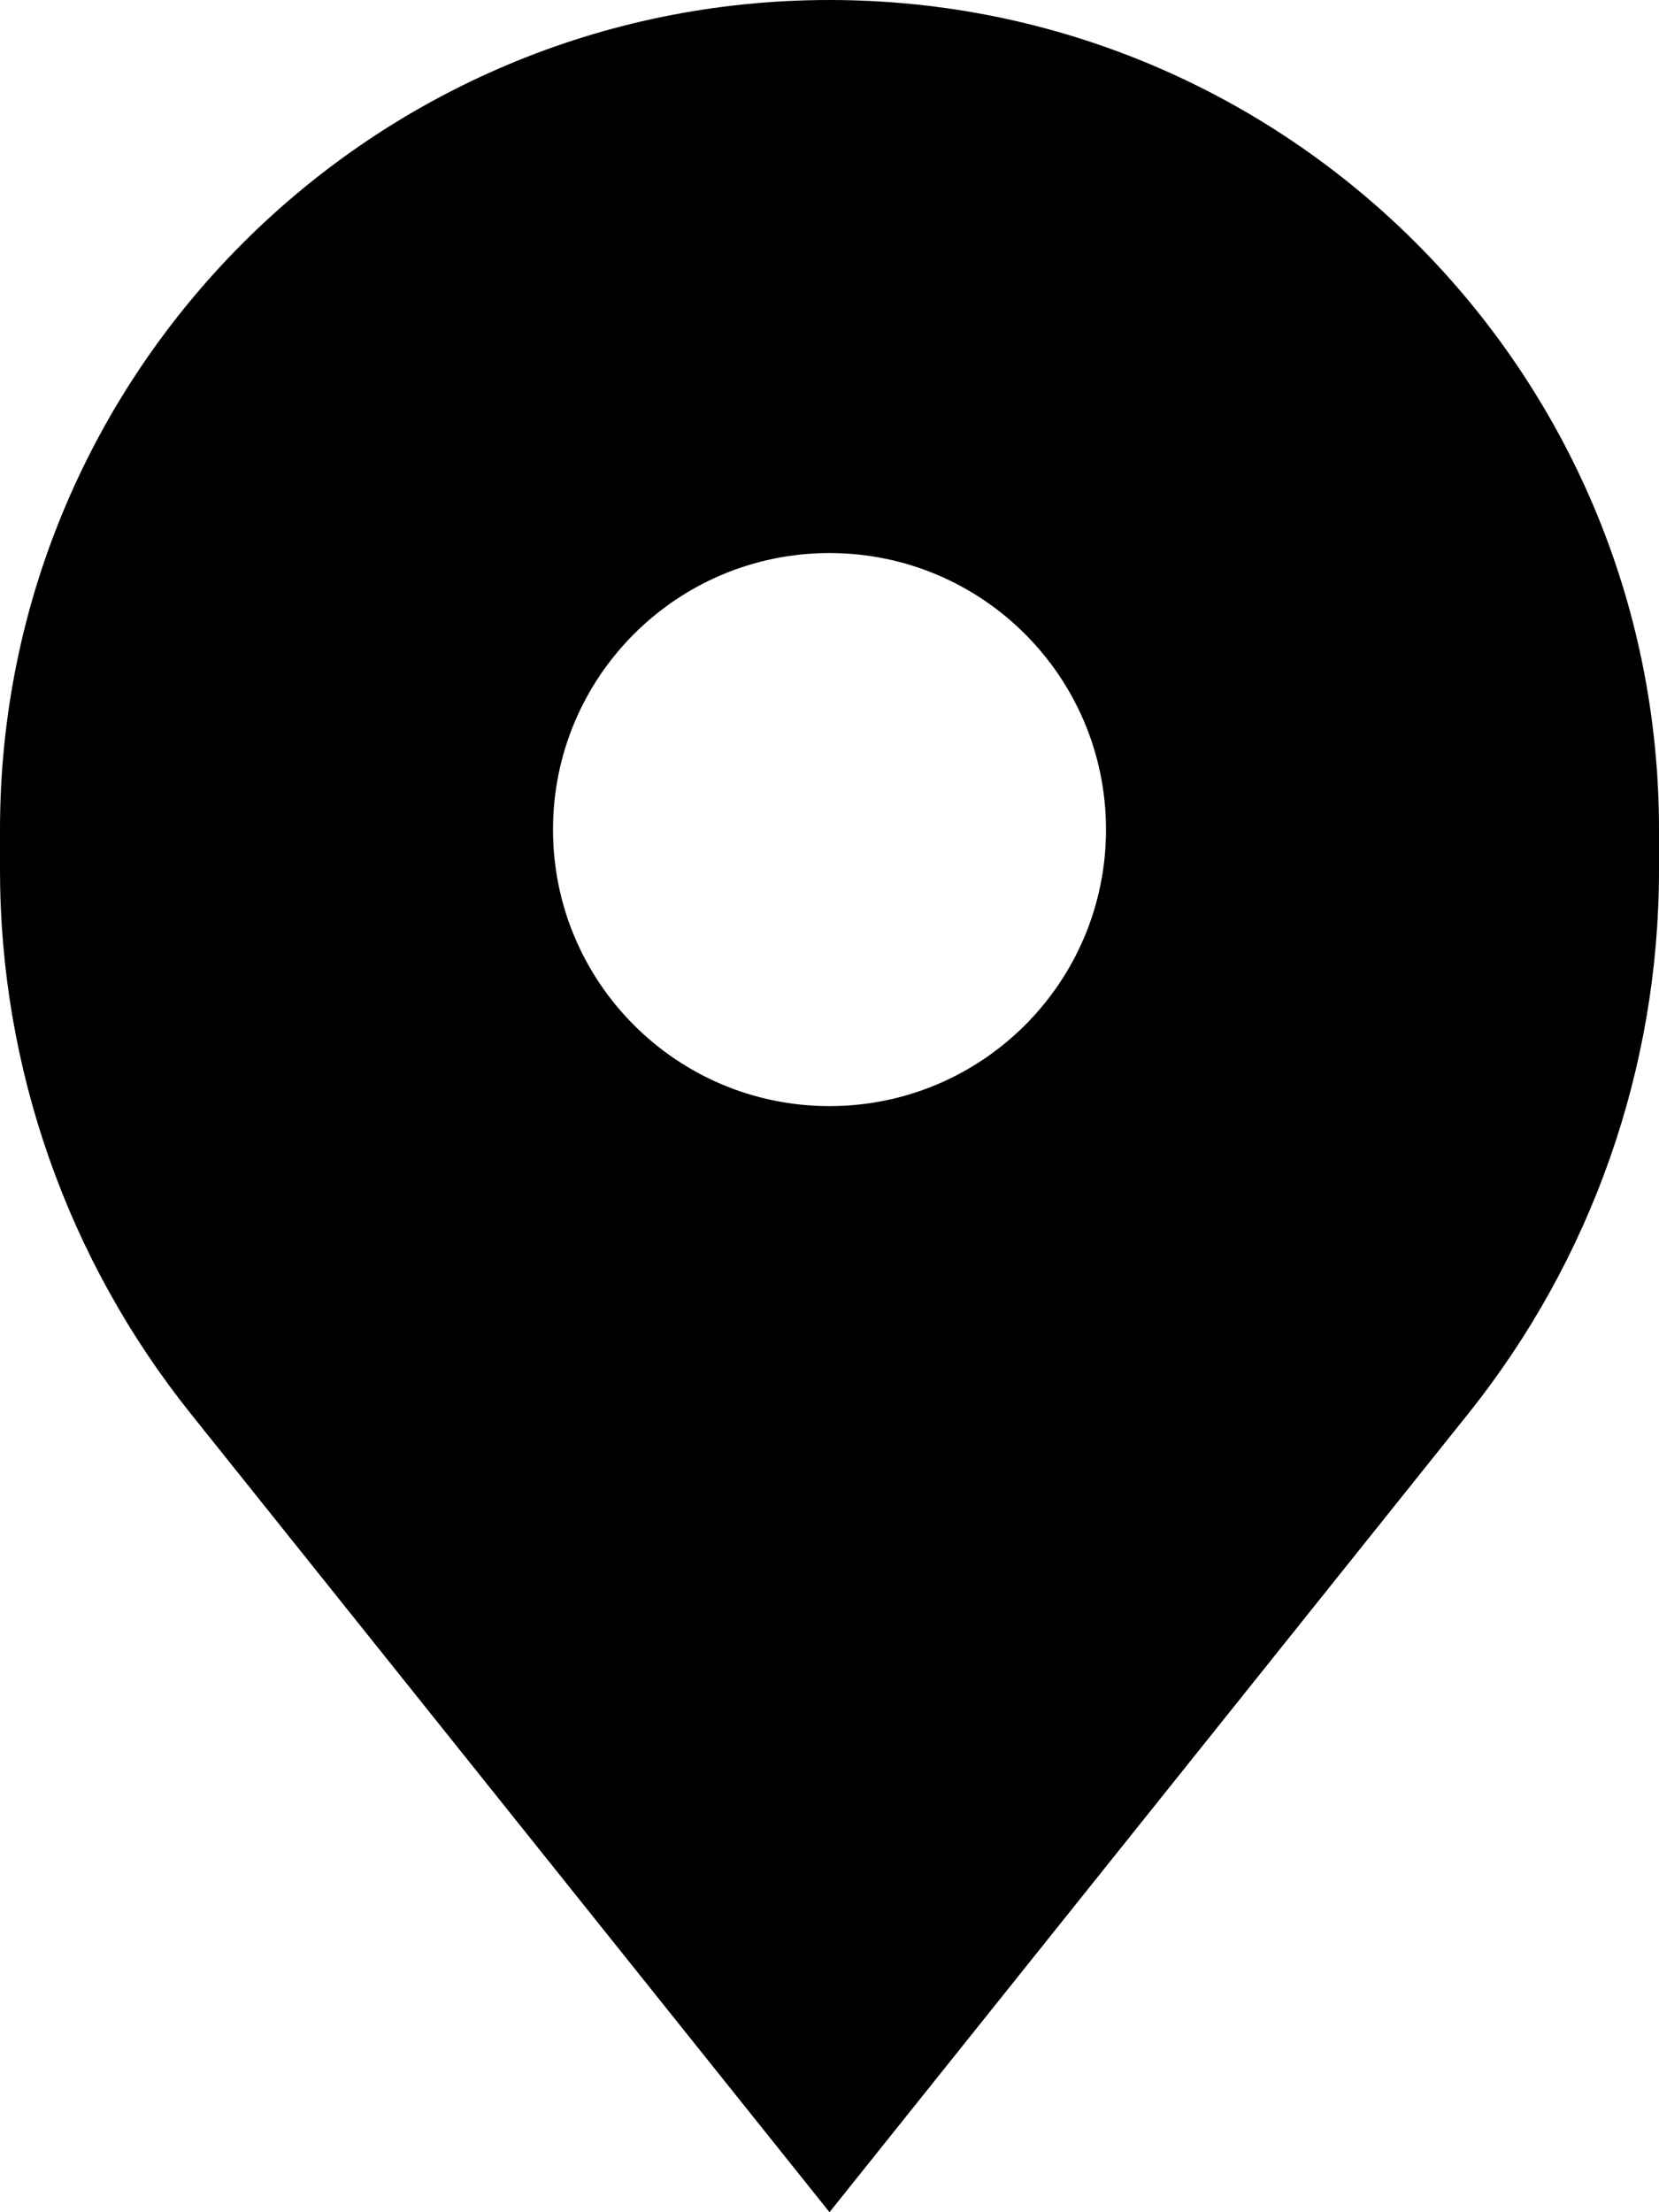 <svg width="15" height="20" viewBox="0 0 15 20" xmlns="http://www.w3.org/2000/svg">
  <path fill-rule="evenodd" clip-rule="evenodd" d="M1.724 12.78L7.5 20L13.276 12.78C14.392 11.385 15 9.652 15 7.866V7.5C15 3.358 11.642 0 7.5 0C3.358 0 0 3.358 0 7.5V7.866C0 9.652 0.608 11.385 1.724 12.78ZM7.5 10C8.881 10 10 8.881 10 7.5C10 6.119 8.881 5 7.5 5C6.119 5 5 6.119 5 7.5C5 8.881 6.119 10 7.5 10Z" />
</svg>